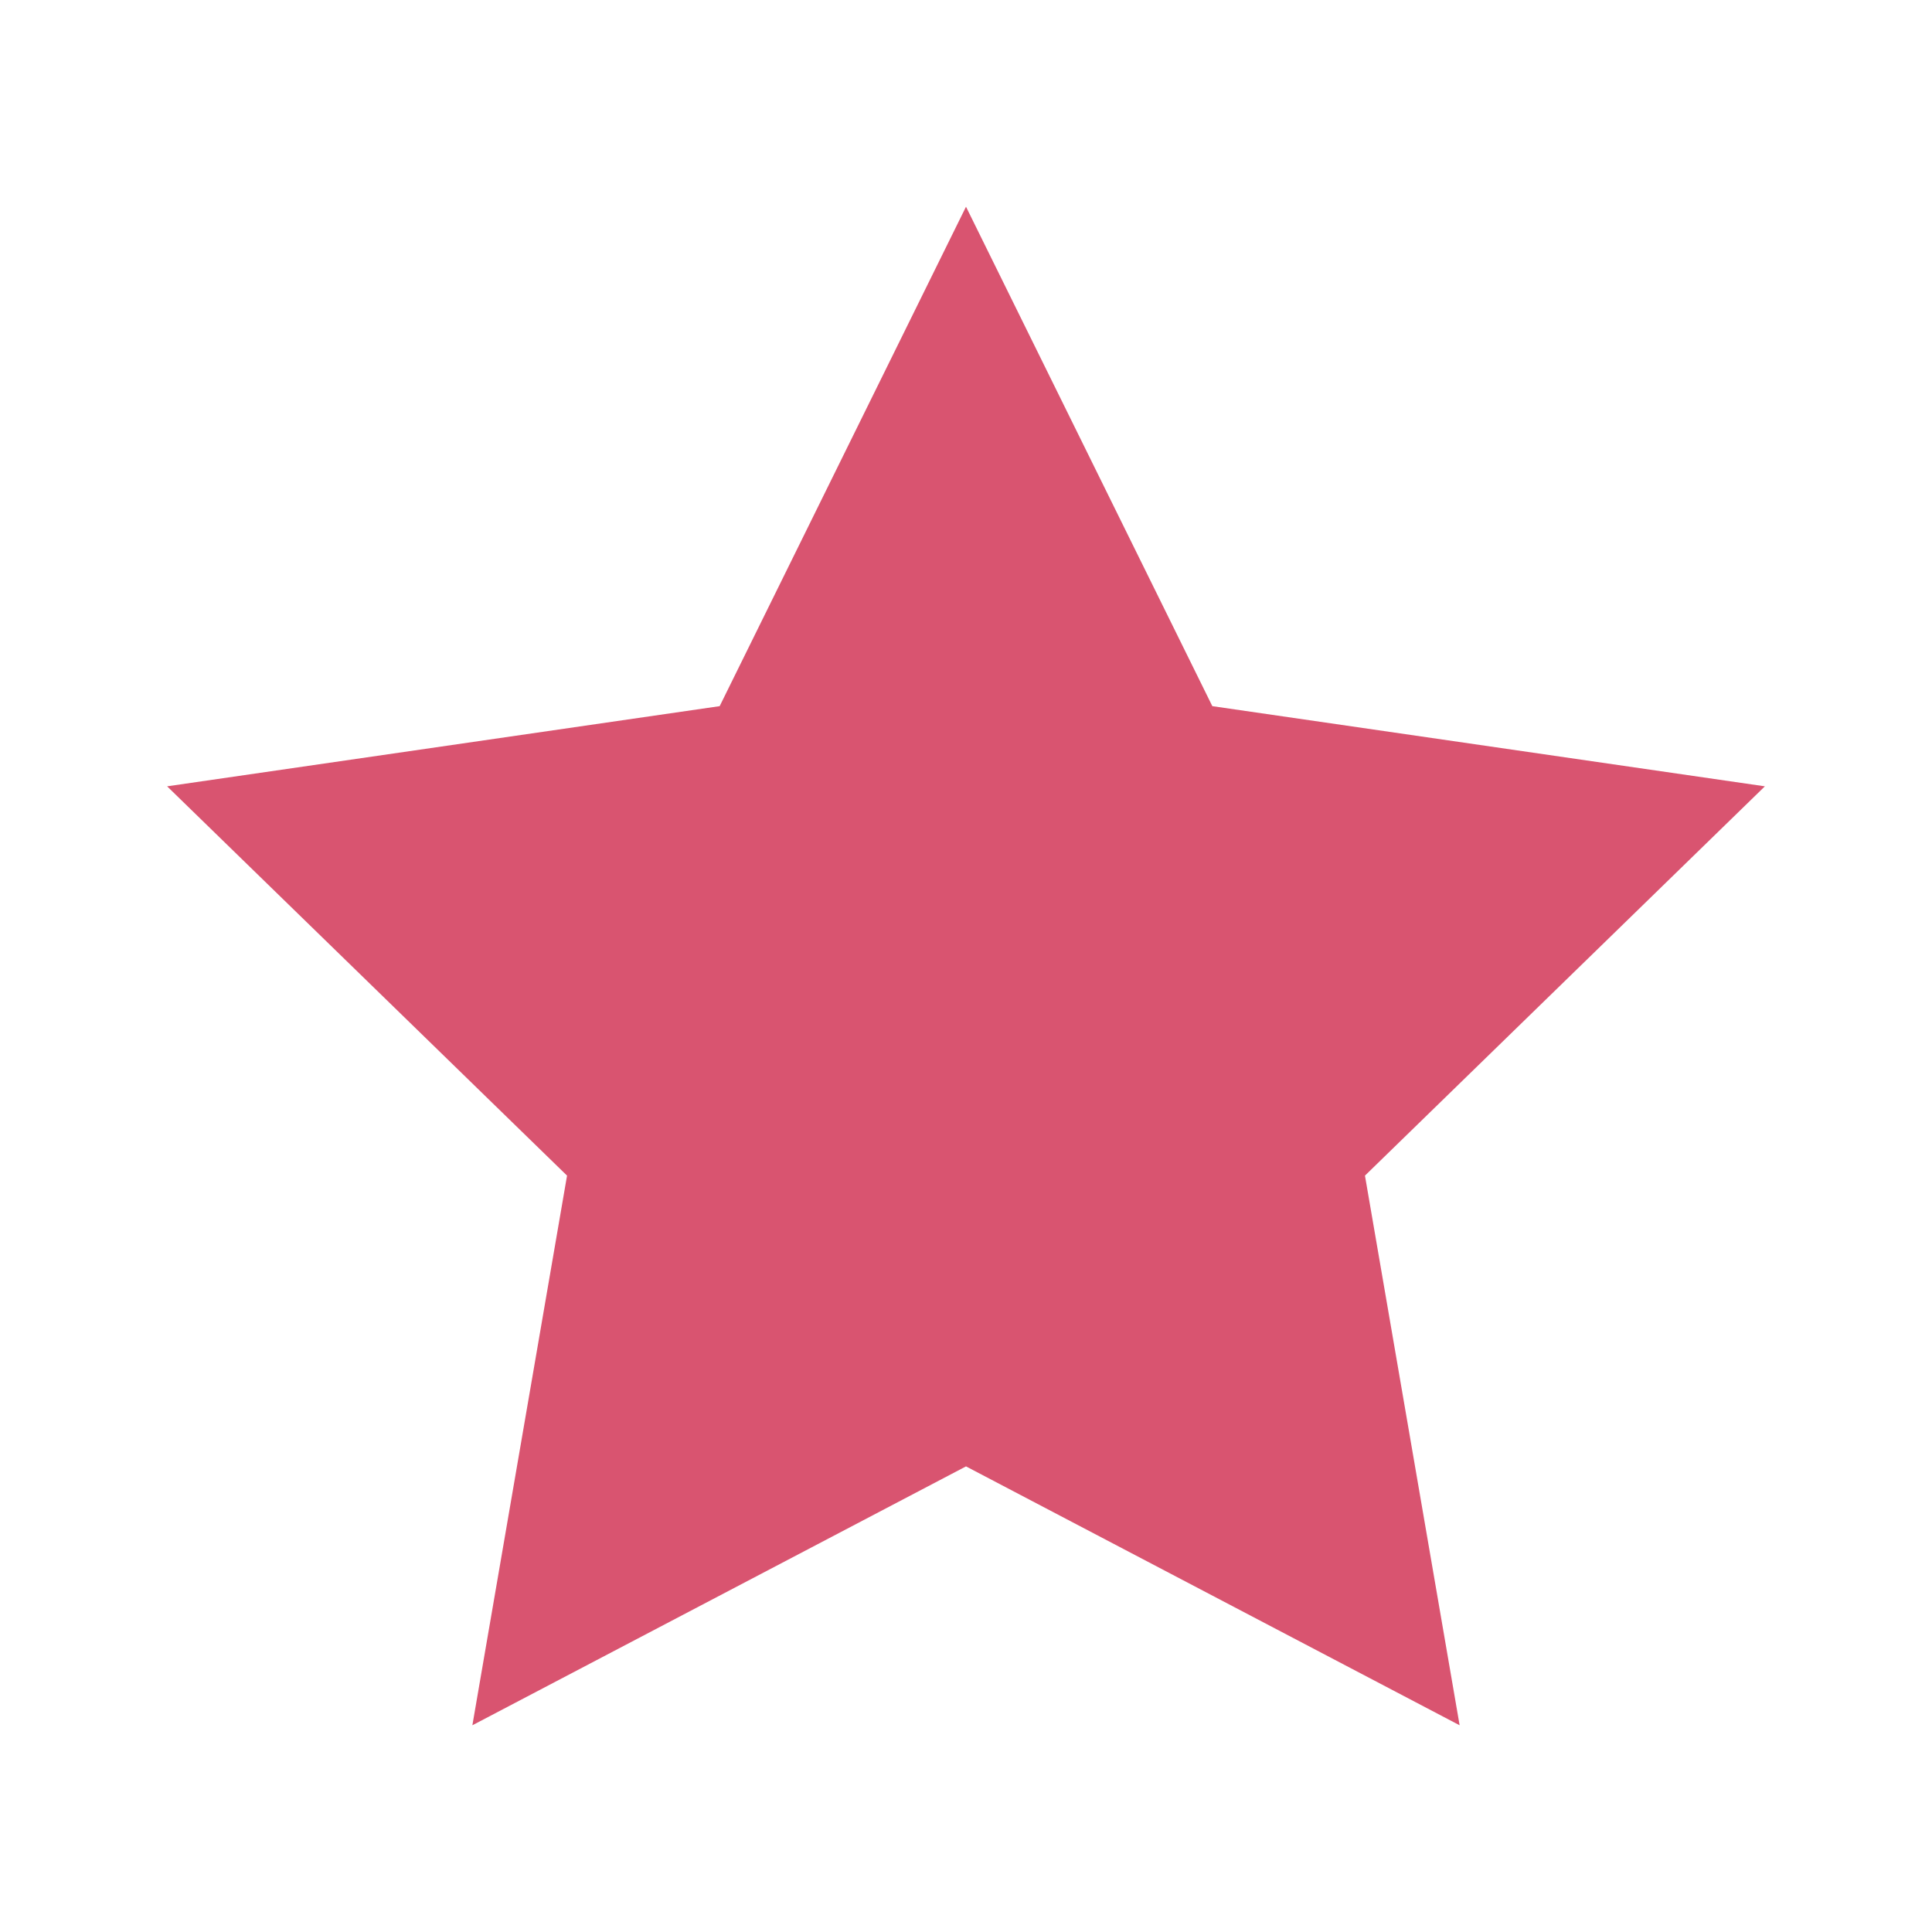 <svg version="1.1" 
	xmlns="http://www.w3.org/2000/svg"
	width="200" height="200" viewBox="0 0 200 200">
	<style>
		@keyframes changeScale{
			0% {  width:100px; height:100px; top:110px; left:110px;}
			30% { width:200px; height:200px; top:60px; left:60px}
			100% { width:300px; height:300px; top:10px; left:10px}
		}
		svg {
			position: absolute;
			animation: changeScale 1s ease 0s infinite alternate; 
		}
		@keyframes changeColor {
			0% { fill-opacity: 1}
			30% { fill-opacity: 0.7}
			100% { fill-opacity: 0.4}
		}
		#polygon {
			fill:#d95470;
			animation:changeColor 1s ease 0s infinite alternate;
		}
	</style>
	<polygon id="polygon" fill="red" points="100,21.4 125.5,73.1 182.7,81.4 141.3,121.7 151.1,178.6 100,151.8 48.9,178.6 58.7,121.7 
17.3,81.4 74.5,73.1 "/>

</svg>
